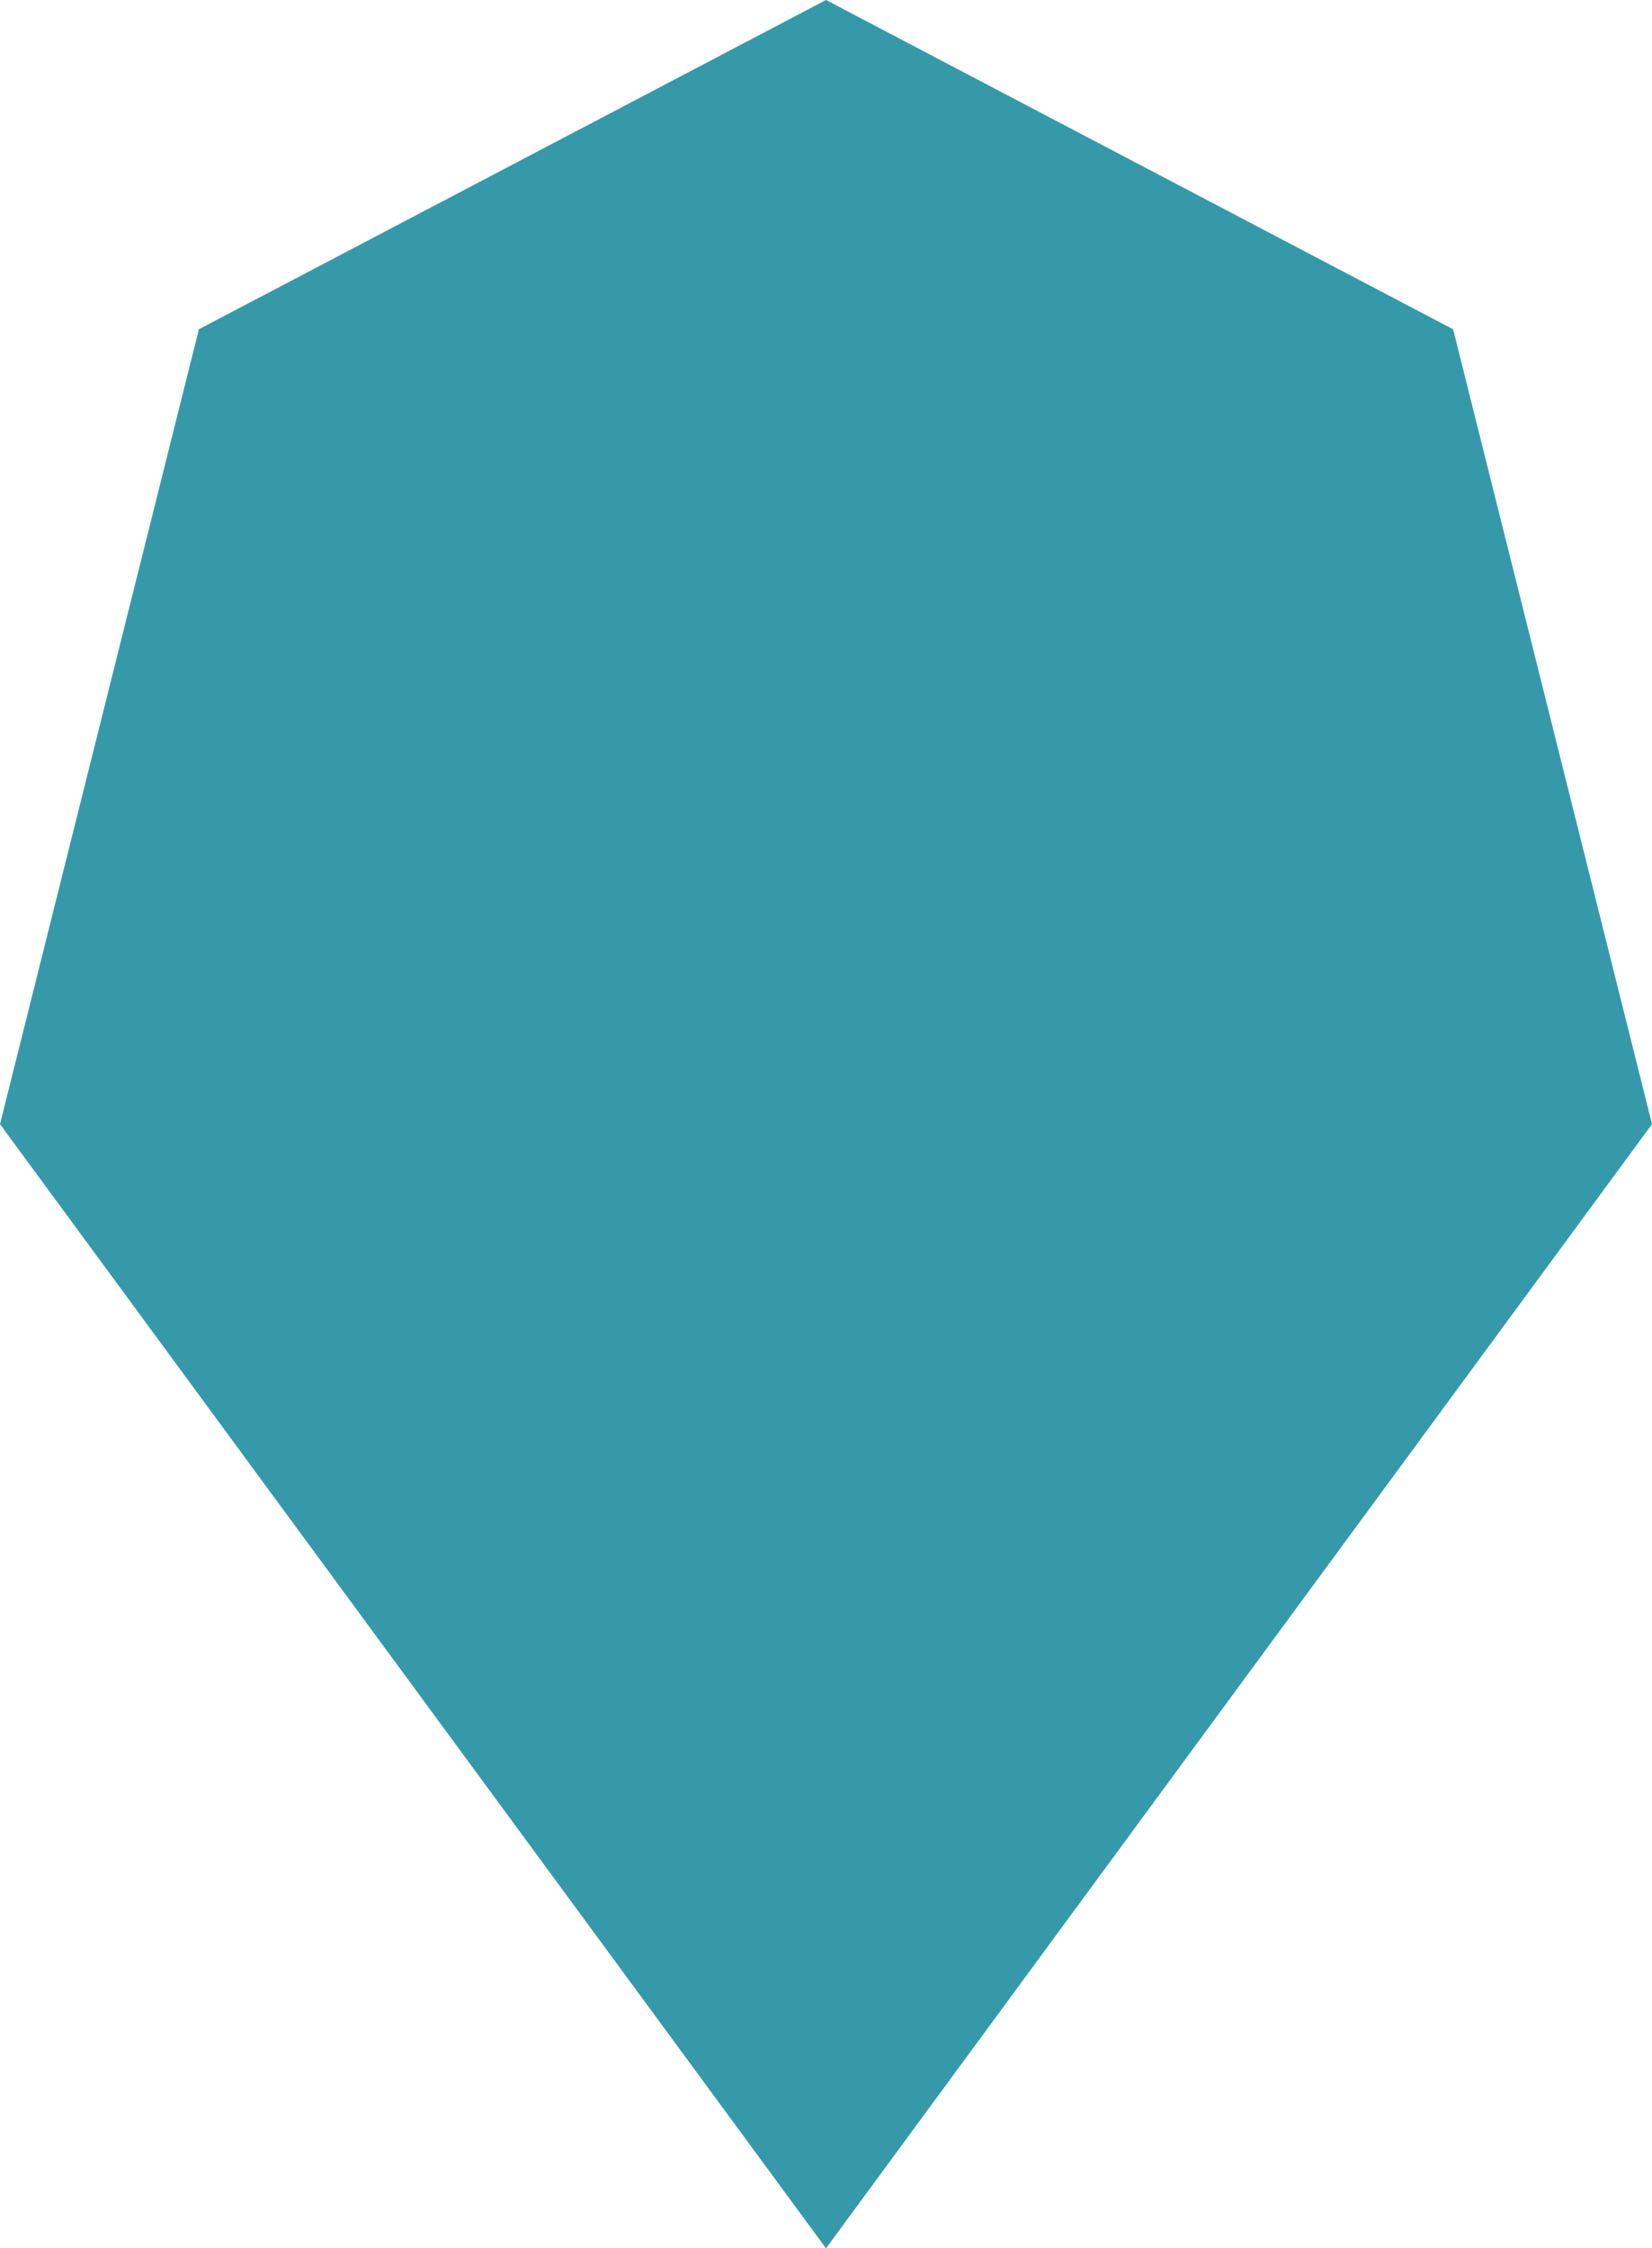 <svg id="_лой_2" xmlns="http://www.w3.org/2000/svg" width="793.77" height="1080" viewBox="0 0 793.77 1080"><g id="Figure02_109782926"><path id="Figure02_109782926-2" d="M793.77 540 595.33 810 396.89 1080 198.44 810 0 540 95.57 158.16 396.89.0 698.2 158.16 793.77 540z" fill="#3599aa"/></g></svg>